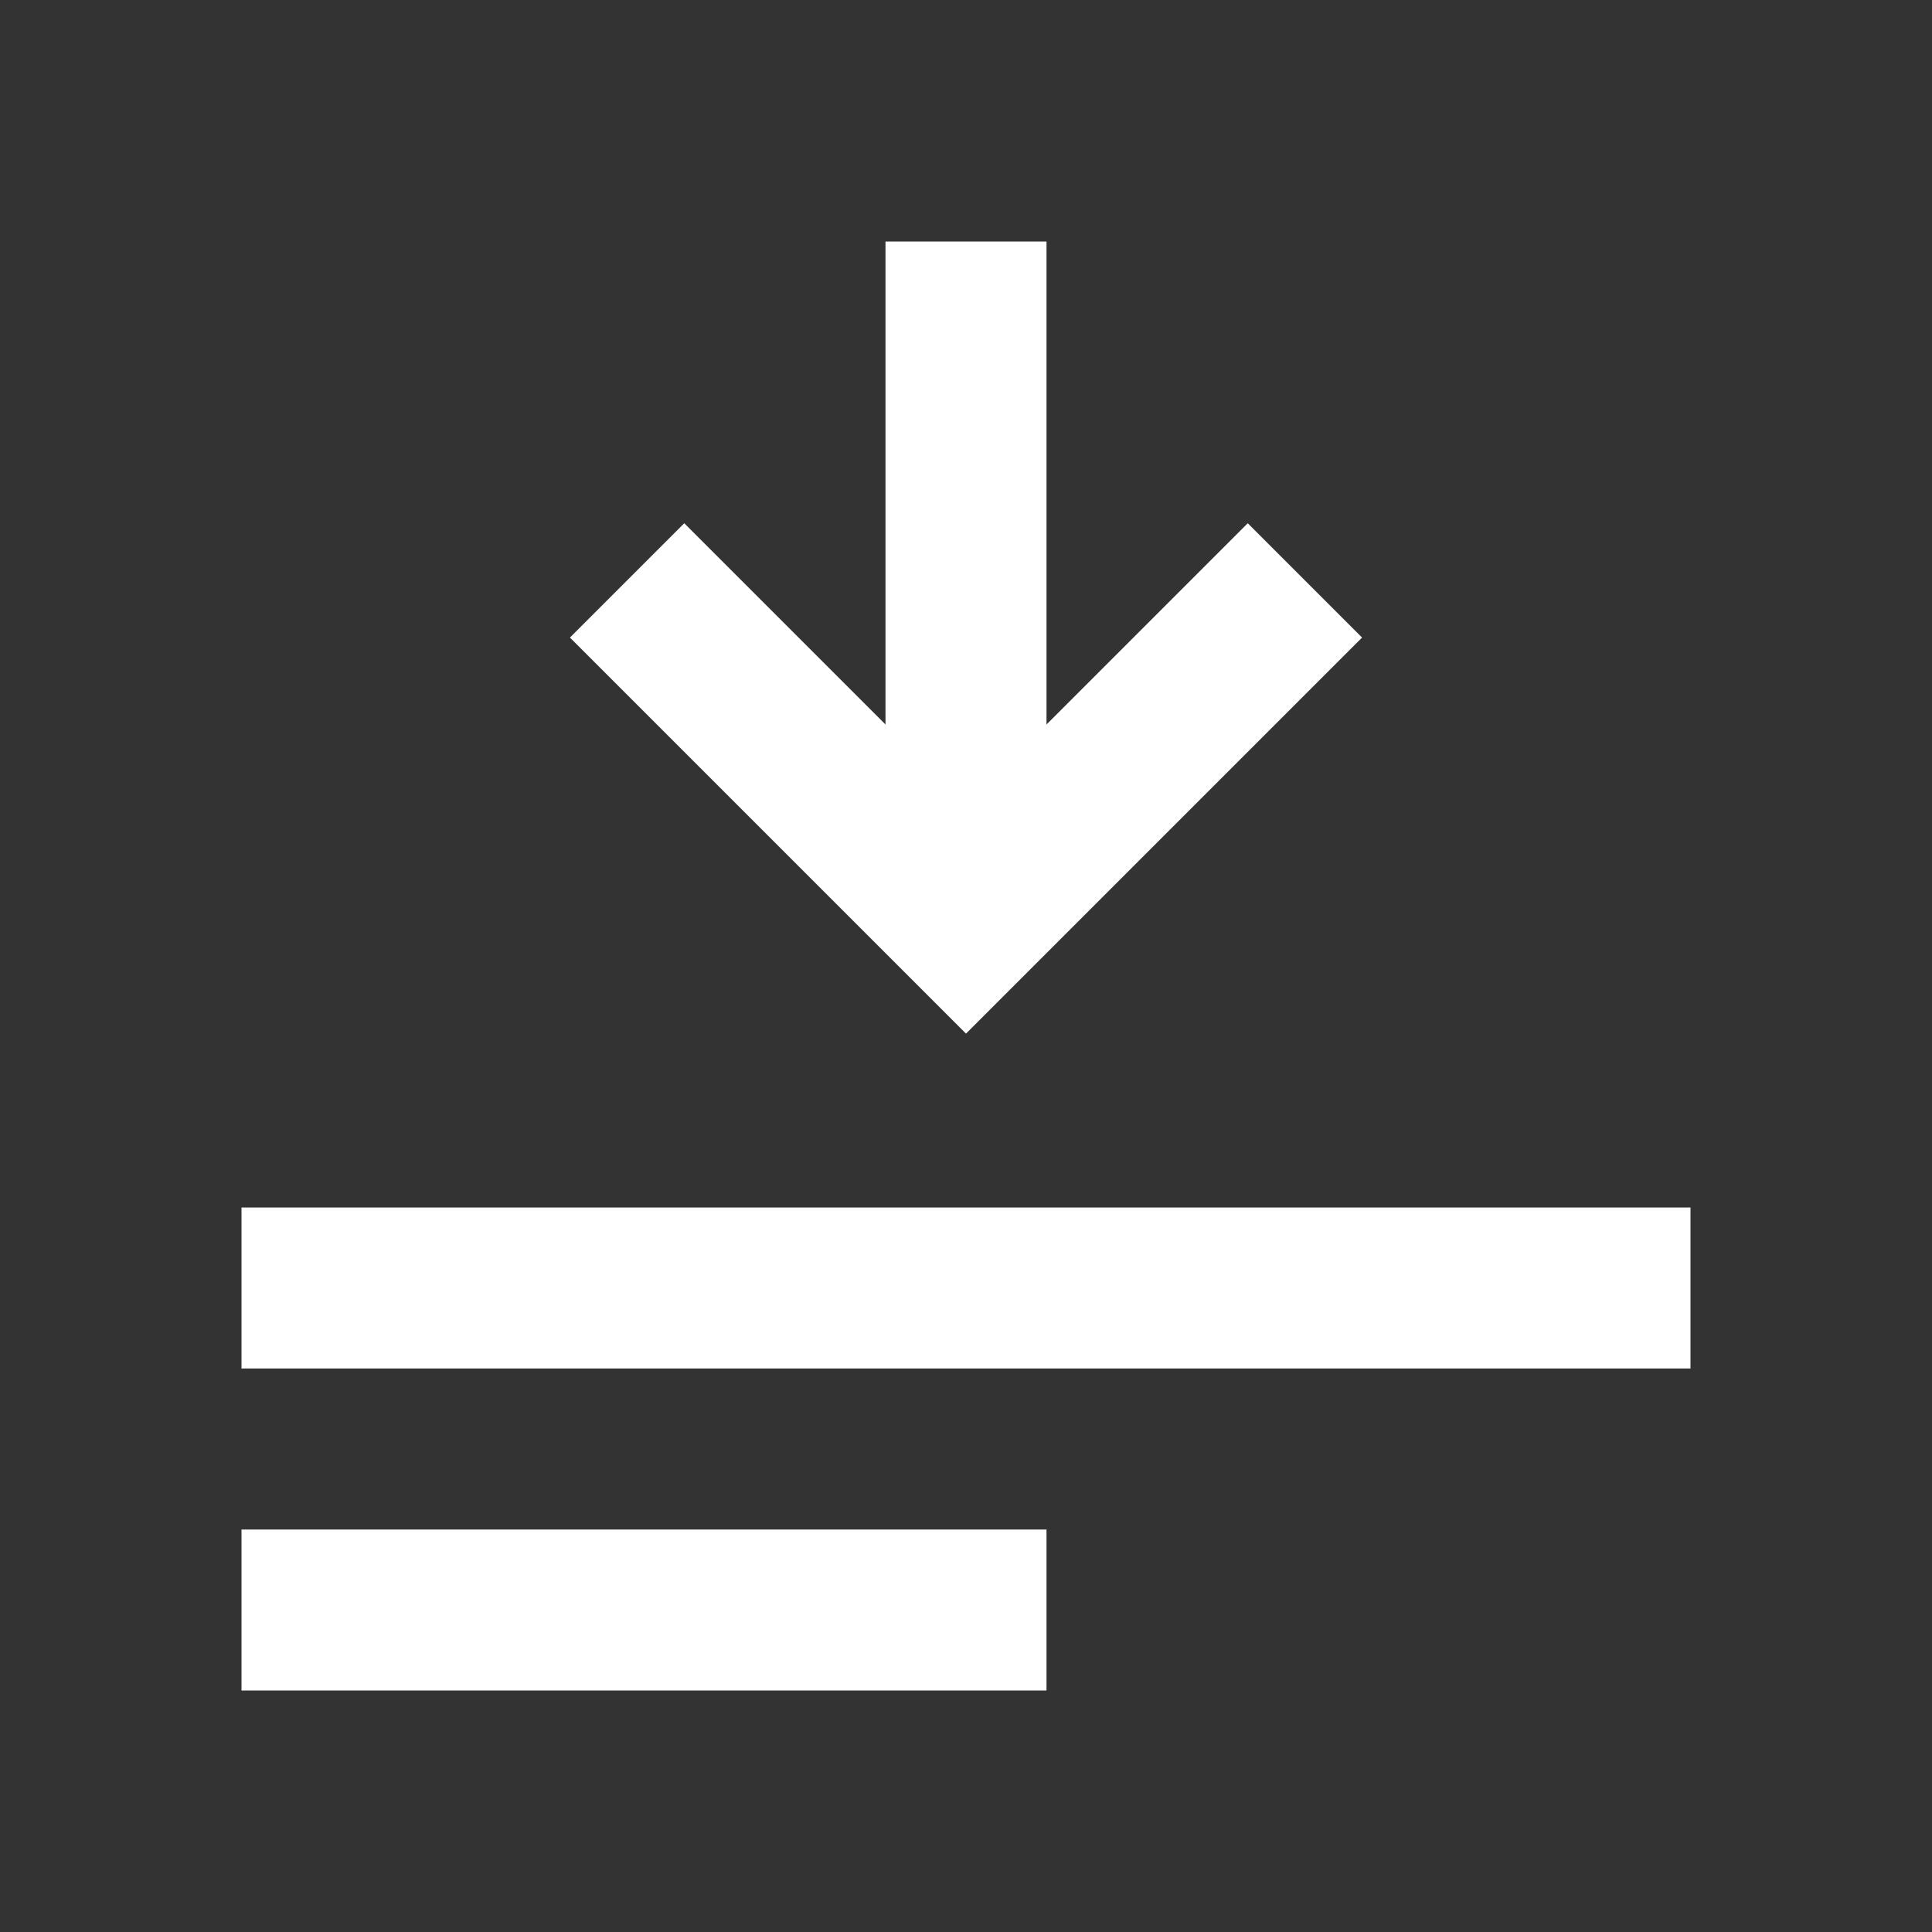 <svg xmlns="http://www.w3.org/2000/svg" fill="white" id="mdi-format-align-bottom" viewBox="0 0 24 24"><rect x="0" y="0" width="24" height="24" fill="#333333" stroke="none"/><path d="M13,9L15.5,6.5L16.92,7.92L12,12.84L7.08,7.92L8.5,6.5L11,9V3H13V9M3,15H21V17H3V15M3,19H13V21H3V19Z" /></svg>
